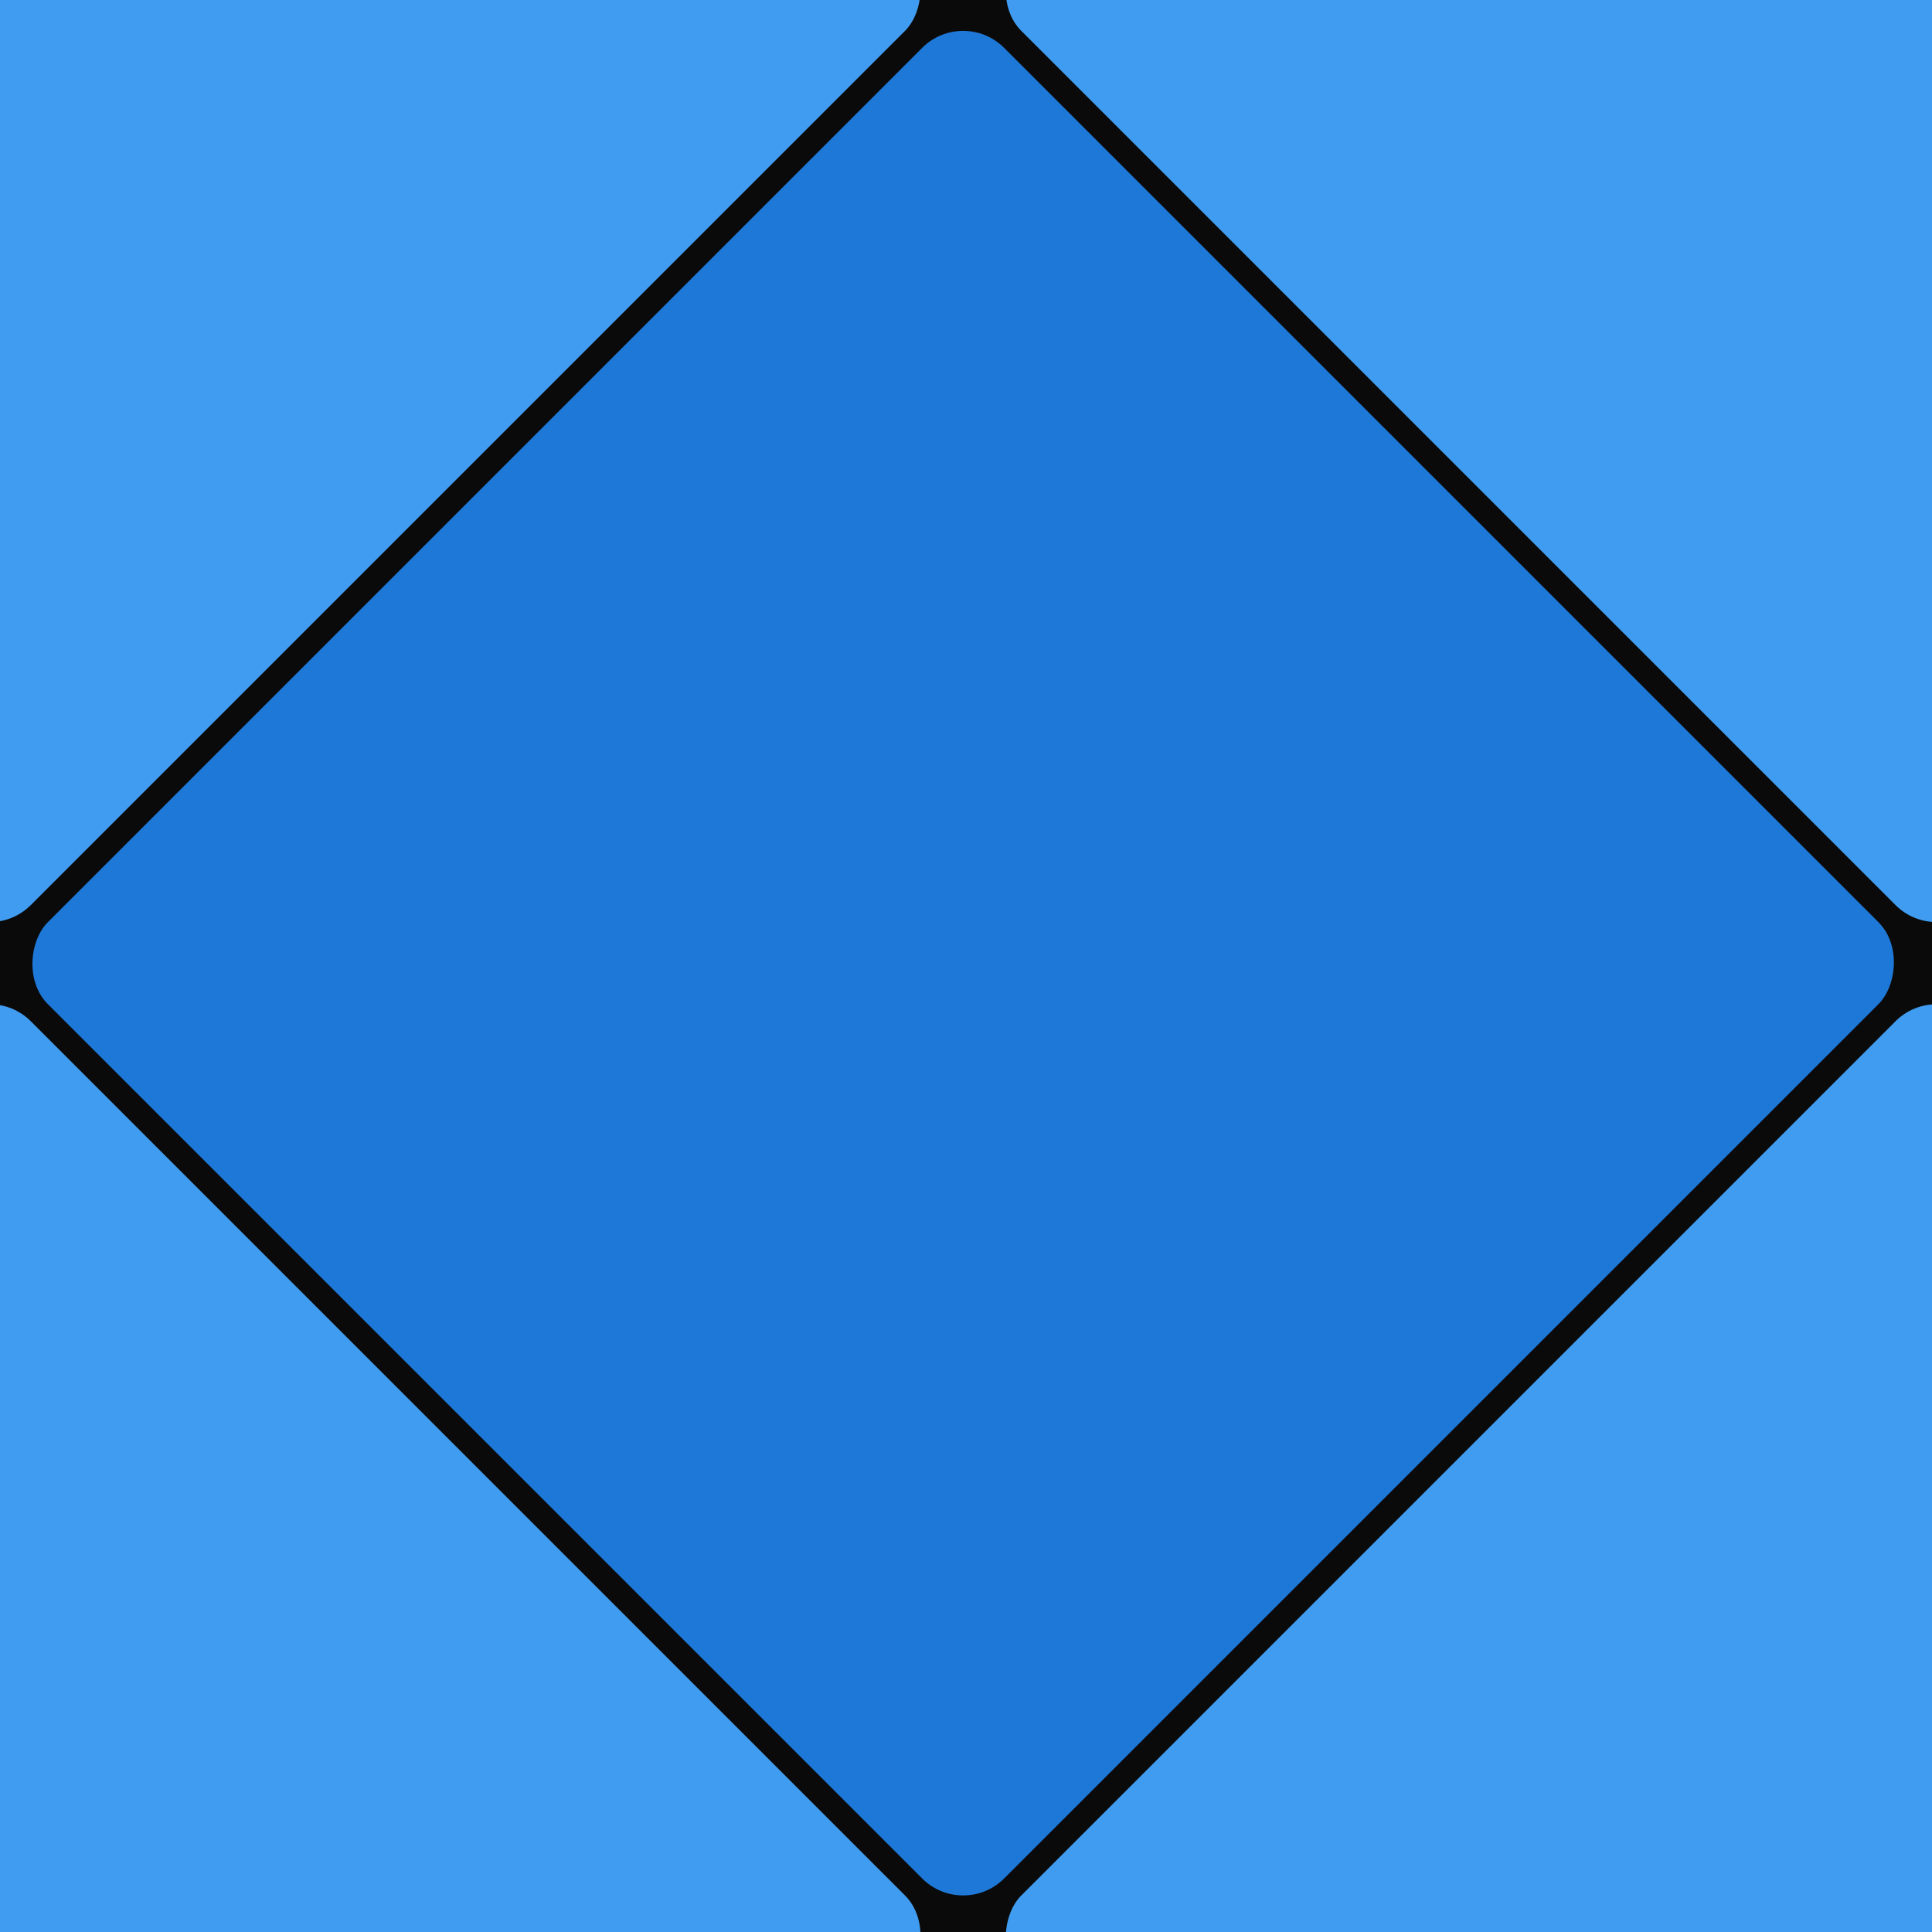 <svg viewBox="0 0 20 20" xmlns="http://www.w3.org/2000/svg" height="100" width="100"> 
    <rect x="0" y="0" width="20" height="20" rx="0.5" fill="rgb(10,10,10)"/>
    <rect x="10" y="-14" width="14" height="14" rx="0.6" fill="rgb(30,120,215)" transform="rotate(45 -7 -7)" />
    
    <rect x="-4.25" y="-14" width="14" height="14" rx="0.6" fill="rgb(64,156,240)" transform="rotate(45 -7 -7)" />
    <rect x="24.25" y="-14" width="14" height="14" rx="0.6" fill="rgb(64,156,240)" transform="rotate(45 -7 -7)" />
    <rect x="10" y="0.25" width="14" height="14" rx="0.6" fill="rgb(64,156,240)" transform="rotate(45 -7 -7)" />
    <rect x="10" y="-28.25" width="14" height="14" rx="0.6" fill="rgb(64,156,240)" transform="rotate(45 -7 -7)" />
</svg>